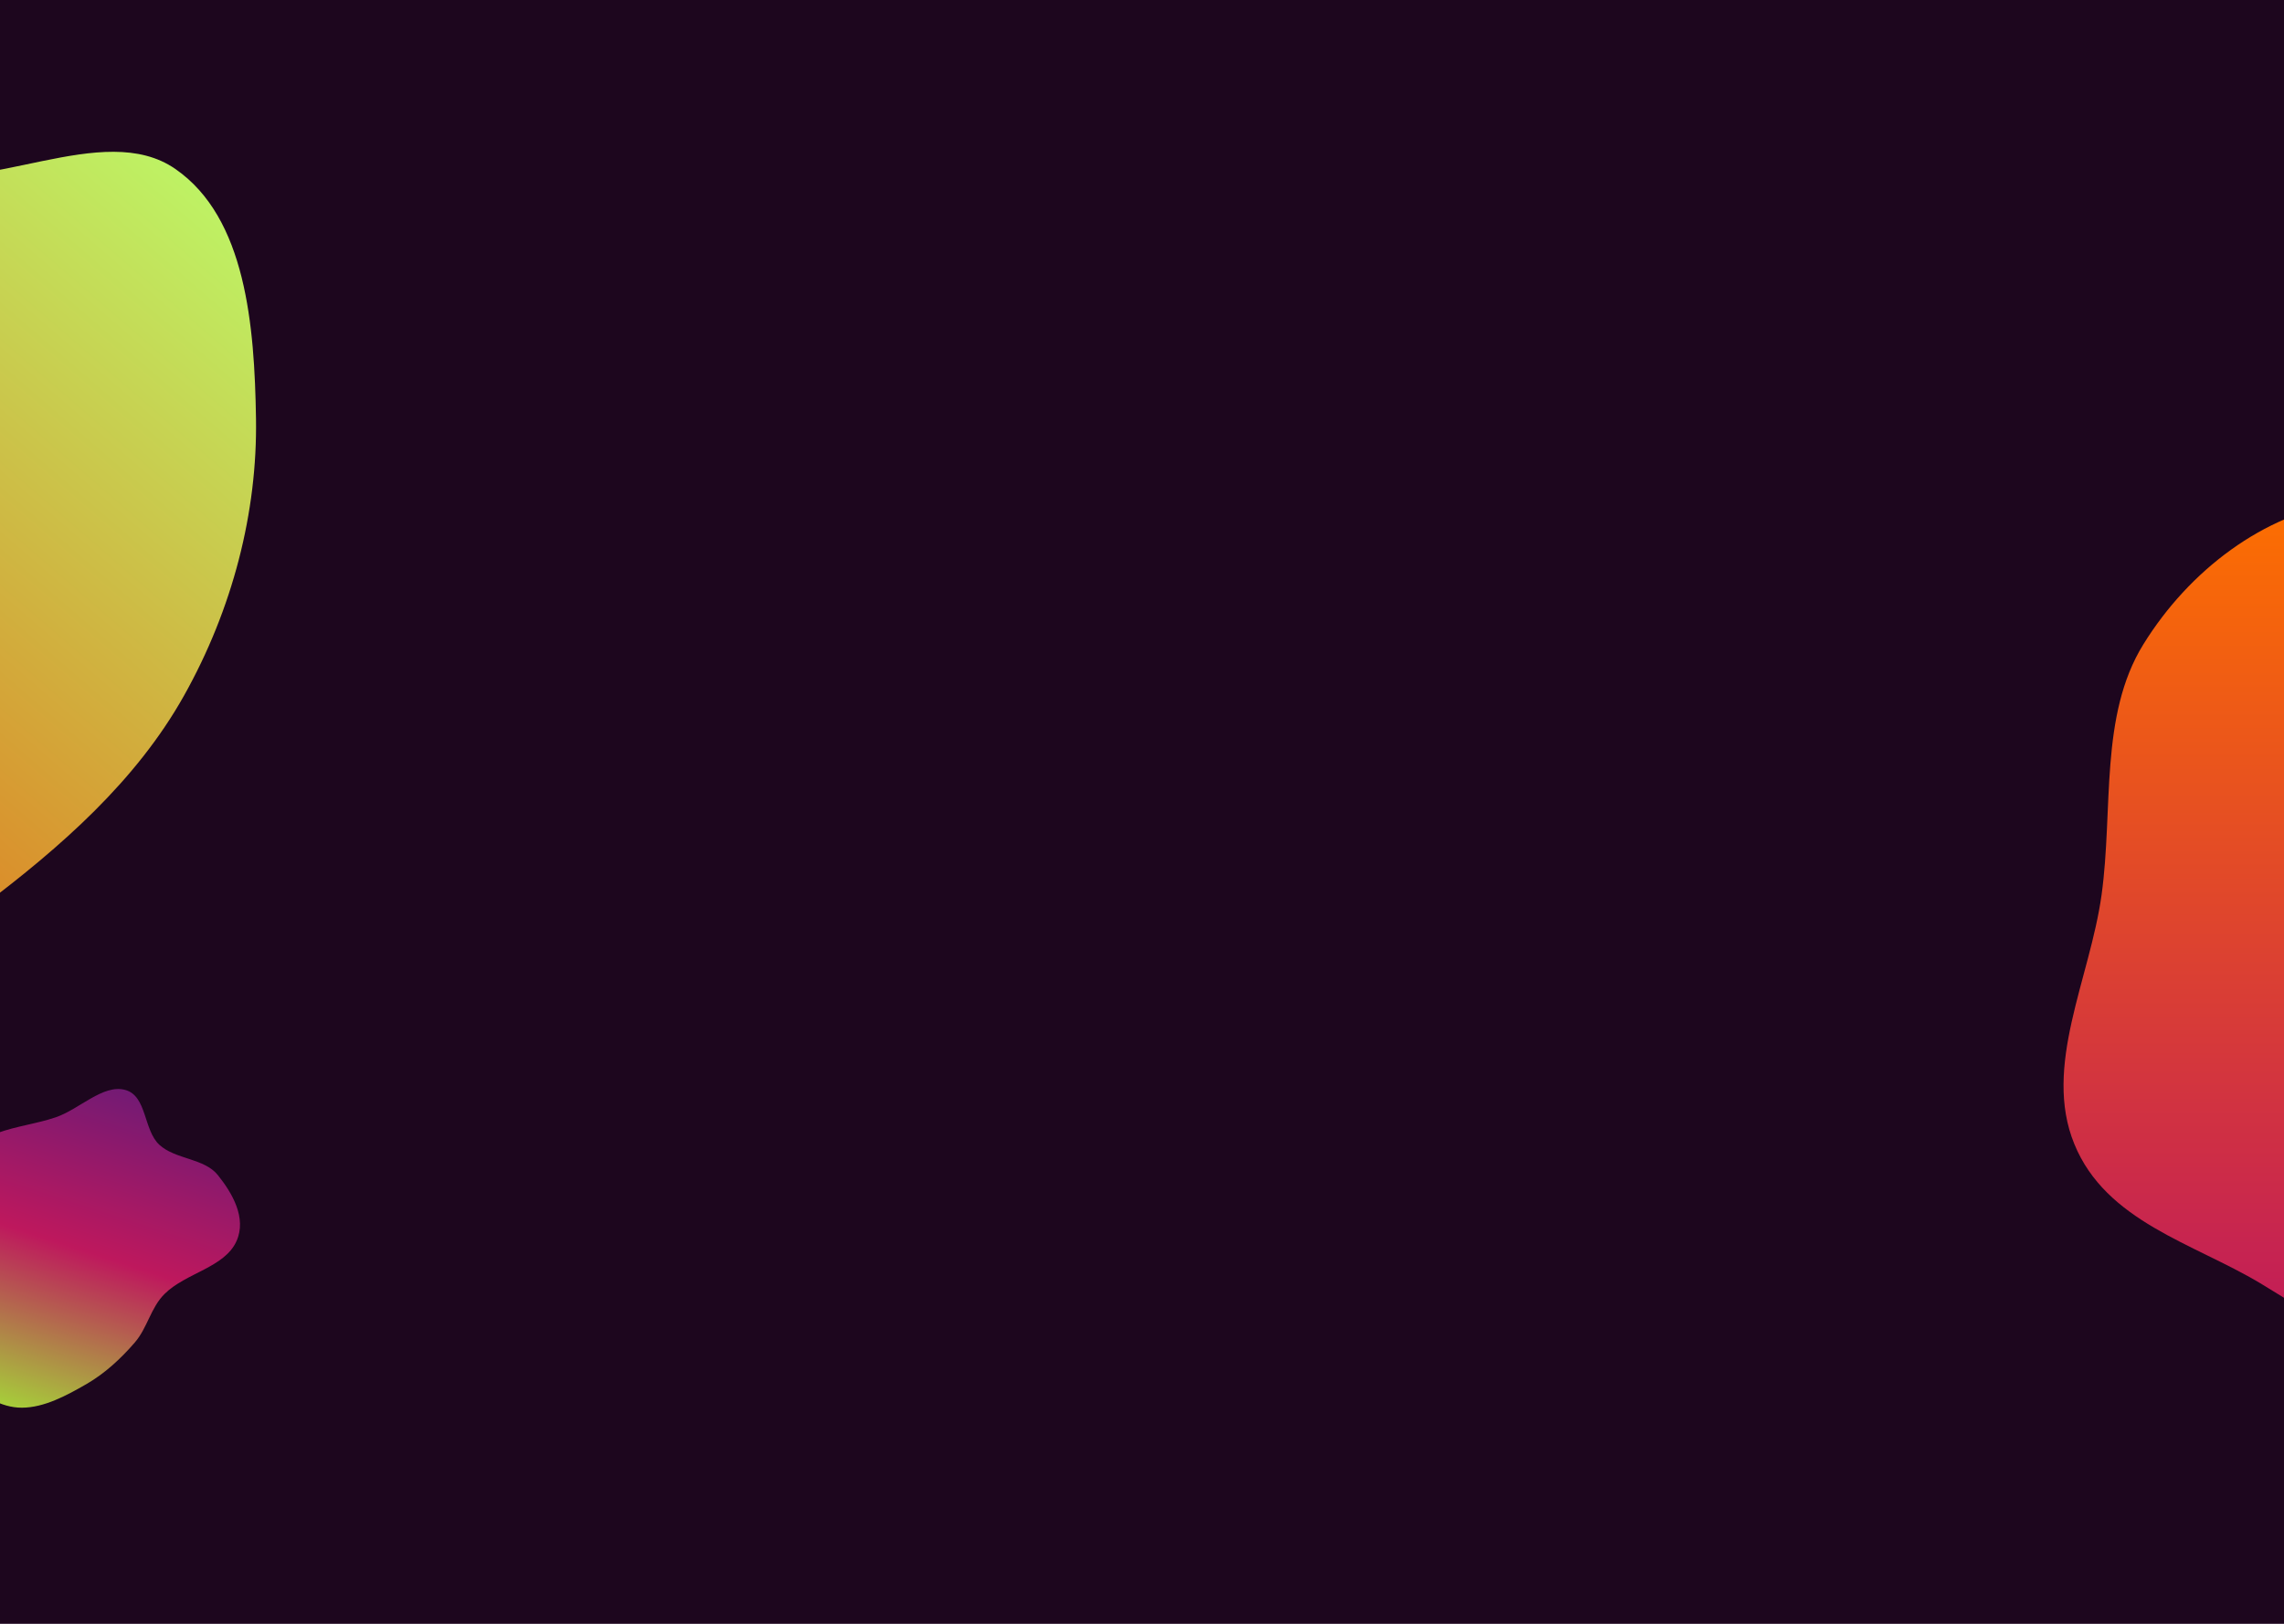 <svg width="1440" height="1024" viewBox="0 0 1440 1024" fill="none"
    xmlns="http://www.w3.org/2000/svg">
    <g clip-path="url(#clip0_21_5)">
        <rect width="1440" height="1024" fill="#1D061E"/>
        <path d="M110.615 106.584C155.104 137.453 160.46 205.471 161.398 263.897C162.344 322.838 146.726 383.945 115.946 438.8C85.641 492.808 38.178 534.237 -11.217 571.521C-61.221 609.266 -114.672 656.829 -172.243 656.331C-229.63 655.834 -260.696 598.181 -306.514 568.963C-345.441 544.14 -392.726 532.62 -422.138 496.978C-453.514 458.957 -485.585 413.414 -479.252 359.643C-472.957 306.195 -410.523 270.917 -389.44 219.35C-364.616 158.633 -395.324 79.592 -346.319 34.495C-299.196 -8.869 -226.849 4.953 -171.93 19.189C-124.783 31.411 -109.9 93.463 -63.593 107.787C-9.274 124.588 64.815 74.805 110.615 106.584Z" fill="url(#paint0_linear_21_5)"/>
        <path d="M54.516 872.816C41.705 880.225 27.795 887.632 13.926 887.727C-0.028 887.822 -10.813 879.213 -22.478 873.342C-34.4 867.342 -48.566 863.487 -55.835 852.615C-63.108 841.739 -65.241 827.103 -62.776 813.075C-60.418 799.661 -45.723 789.276 -42.355 775.916C-38.673 761.308 -51.278 746.096 -42.576 732.948C-34.255 720.376 -15.803 719.669 -1.726 714.532C10.473 710.08 22.812 708.757 35.08 704.611C50.023 699.562 64.881 683.6 78.855 687.303C92.77 690.99 90.353 712.633 100.487 721.942C110.6 731.231 128.777 730.331 137.341 741.025C146.248 752.149 155.714 767.948 149.112 782.667C141.597 799.422 117.135 802.637 103.694 816.04C94.975 824.734 92.972 837.386 84.937 846.662C76.127 856.834 66.158 866.084 54.516 872.816Z" fill="url(#paint1_linear_21_5)"/>
        <path fill-rule="evenodd" clip-rule="evenodd" d="M2157.92 1558.65C2049.92 1609.42 2033.62 1444.44 1925.68 1488.44C1827.63 1528.4 1796.77 1744.46 1714.21 1739.49C1623.4 1734.03 1804.1 1517.67 1740.68 1477.3C1687.61 1443.52 1508.37 1635.29 1472.87 1585.88C1438.82 1538.47 1633.02 1440.53 1659.34 1364.05C1677.96 1309.94 1595.28 1310.31 1581.8 1269.37C1559.79 1202.58 1463.58 1120.79 1555.58 1049.03C1662.69 965.477 1747.32 1062.86 1850.24 1059.97C1888.09 1058.91 1929.23 1048.61 1971.05 1037.37C2011.56 1026.48 2051.86 1011.87 2093.34 994.63C2174.38 960.956 2259.37 894.712 2333.94 886.569C2409.94 878.271 2488.34 893.007 2503.81 949.807C2518.99 1005.51 2458.82 1092.78 2409.85 1165.19C2366.47 1229.33 2280.48 1276.61 2239.24 1341.02C2191.75 1415.19 2240.54 1519.81 2157.92 1558.65Z" fill="url(#paint2_linear_21_5)" fill-opacity="0.8"/>
        <path d="M1614.56 368.348C1661.2 385.066 1720.81 373.06 1752.29 415.144C1783.77 457.223 1765.81 520.692 1769.51 575.481C1773.02 627.402 1793.2 681.349 1773.45 728.464C1753.65 775.689 1707.13 799.086 1665.77 822.942C1626.97 845.321 1585.87 864.259 1542.3 861.781C1499.41 859.342 1462.96 831.938 1425.06 809.254C1382.73 783.918 1327.77 770.348 1307.79 721.405C1287.79 672.418 1317.64 617.451 1325 564.2C1332.45 510.223 1323.56 451.274 1351.3 406.392C1380.32 359.433 1427.39 324.087 1477.89 316.789C1526.54 309.758 1567.83 351.599 1614.56 368.348Z" fill="url(#paint3_linear_21_5)"/>
    </g>
    <defs>
        <linearGradient id="paint0_linear_21_5" x1="48.055" y1="51.898" x2="-374.226" y2="540.52" gradientUnits="userSpaceOnUse">
            <stop stop-color="#BEF264"/>
            <stop offset="1" stop-color="#EA580C"/>
        </linearGradient>
        <linearGradient id="paint1_linear_21_5" x1="48.901" y1="916.25" x2="124.375" y2="683.129" gradientUnits="userSpaceOnUse">
            <stop stop-color="#A3E635"/>
            <stop offset="0.5" stop-color="#BE185D"/>
            <stop offset="0.943" stop-color="#701A75"/>
        </linearGradient>
        <linearGradient id="paint2_linear_21_5" x1="2201.97" y1="1526.55" x2="1711.8" y2="922.272" gradientUnits="userSpaceOnUse">
            <stop stop-color="#701A75"/>
            <stop offset="0.448" stop-color="#701A75"/>
            <stop offset="0.656" stop-color="#9D174D"/>
            <stop offset="0.979" stop-color="#C34A1E"/>
        </linearGradient>
        <linearGradient id="paint3_linear_21_5" x1="1541.5" y1="316" x2="1541.5" y2="862" gradientUnits="userSpaceOnUse">
            <stop stop-color="#FD6F00"/>
            <stop offset="1" stop-color="#BE185D"/>
        </linearGradient>
        <clipPath id="clip0_21_5">
            <rect width="1440" height="1024" fill="white"/>
        </clipPath>
    </defs>
</svg>
